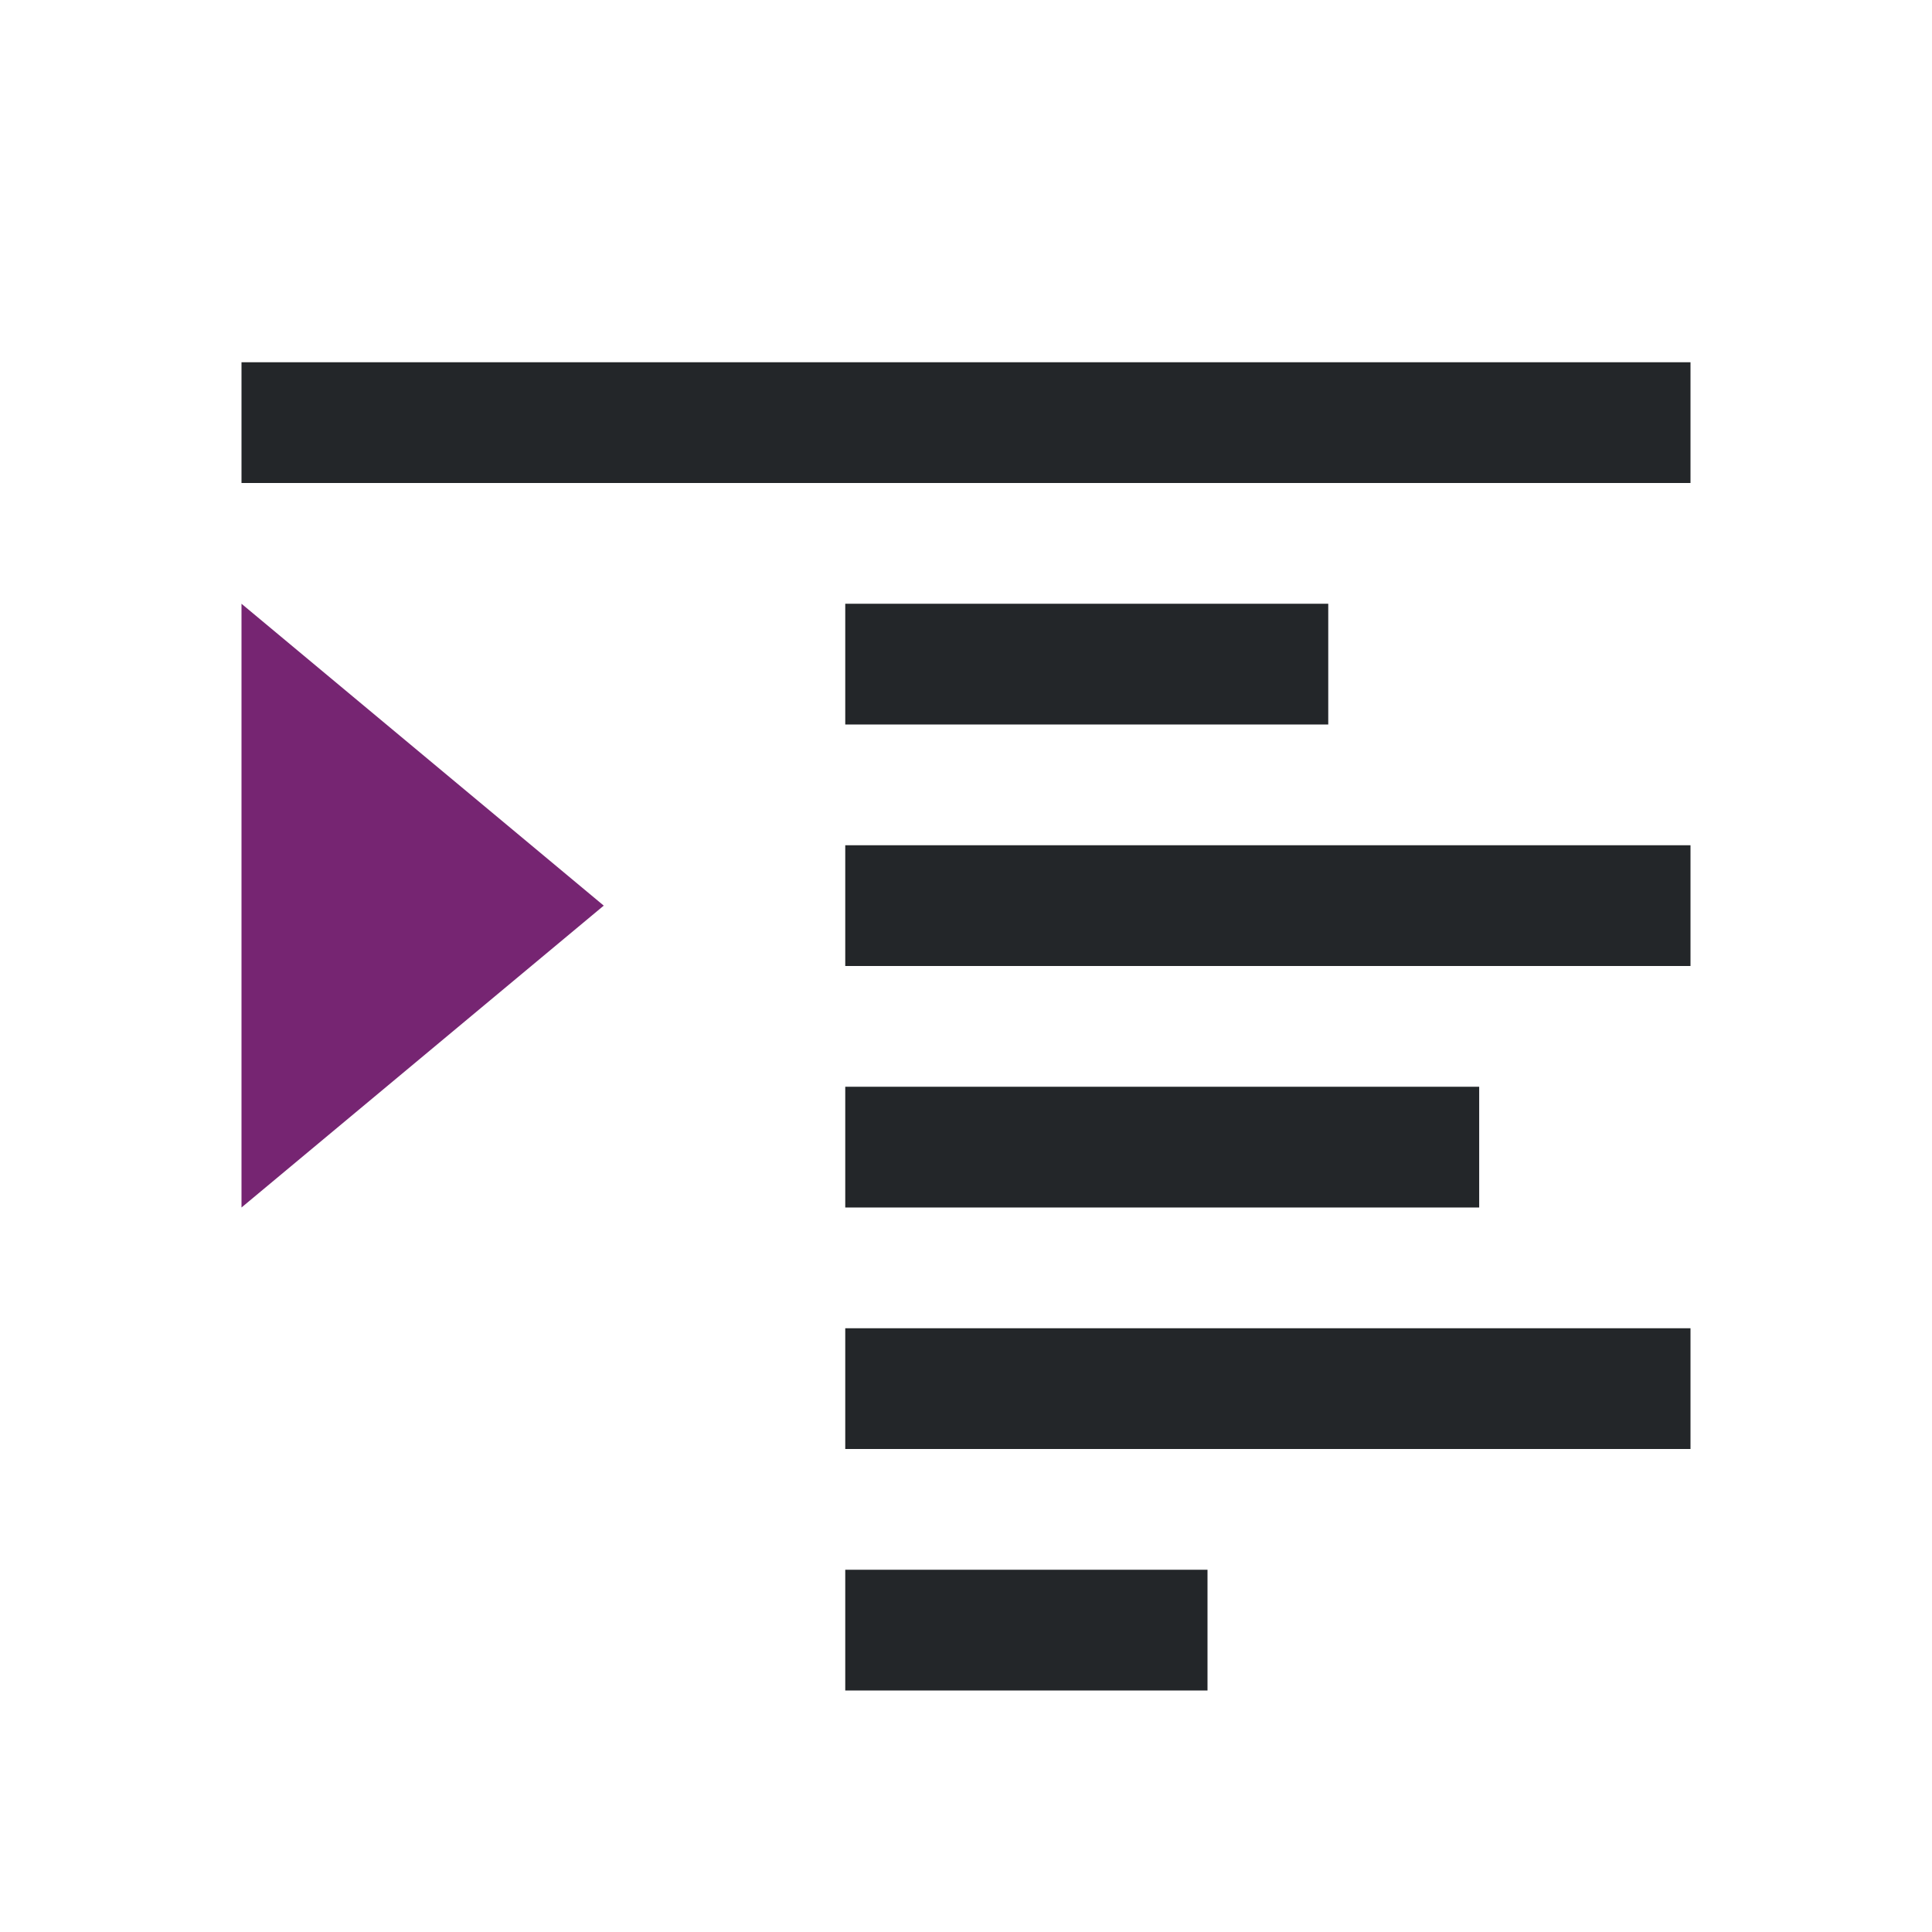 <svg viewBox="0 0 16 16" xmlns="http://www.w3.org/2000/svg"><path d="m2 3v1h12v-1zm5 2v1h4v-1zm0 2v1h7v-1zm0 2v1h5.25v-1zm0 2v1h7v-1zm0 2v1h3v-1z" fill="#232629"/><path d="m2 5v5l3-2.5z" fill="#762572"/></svg>